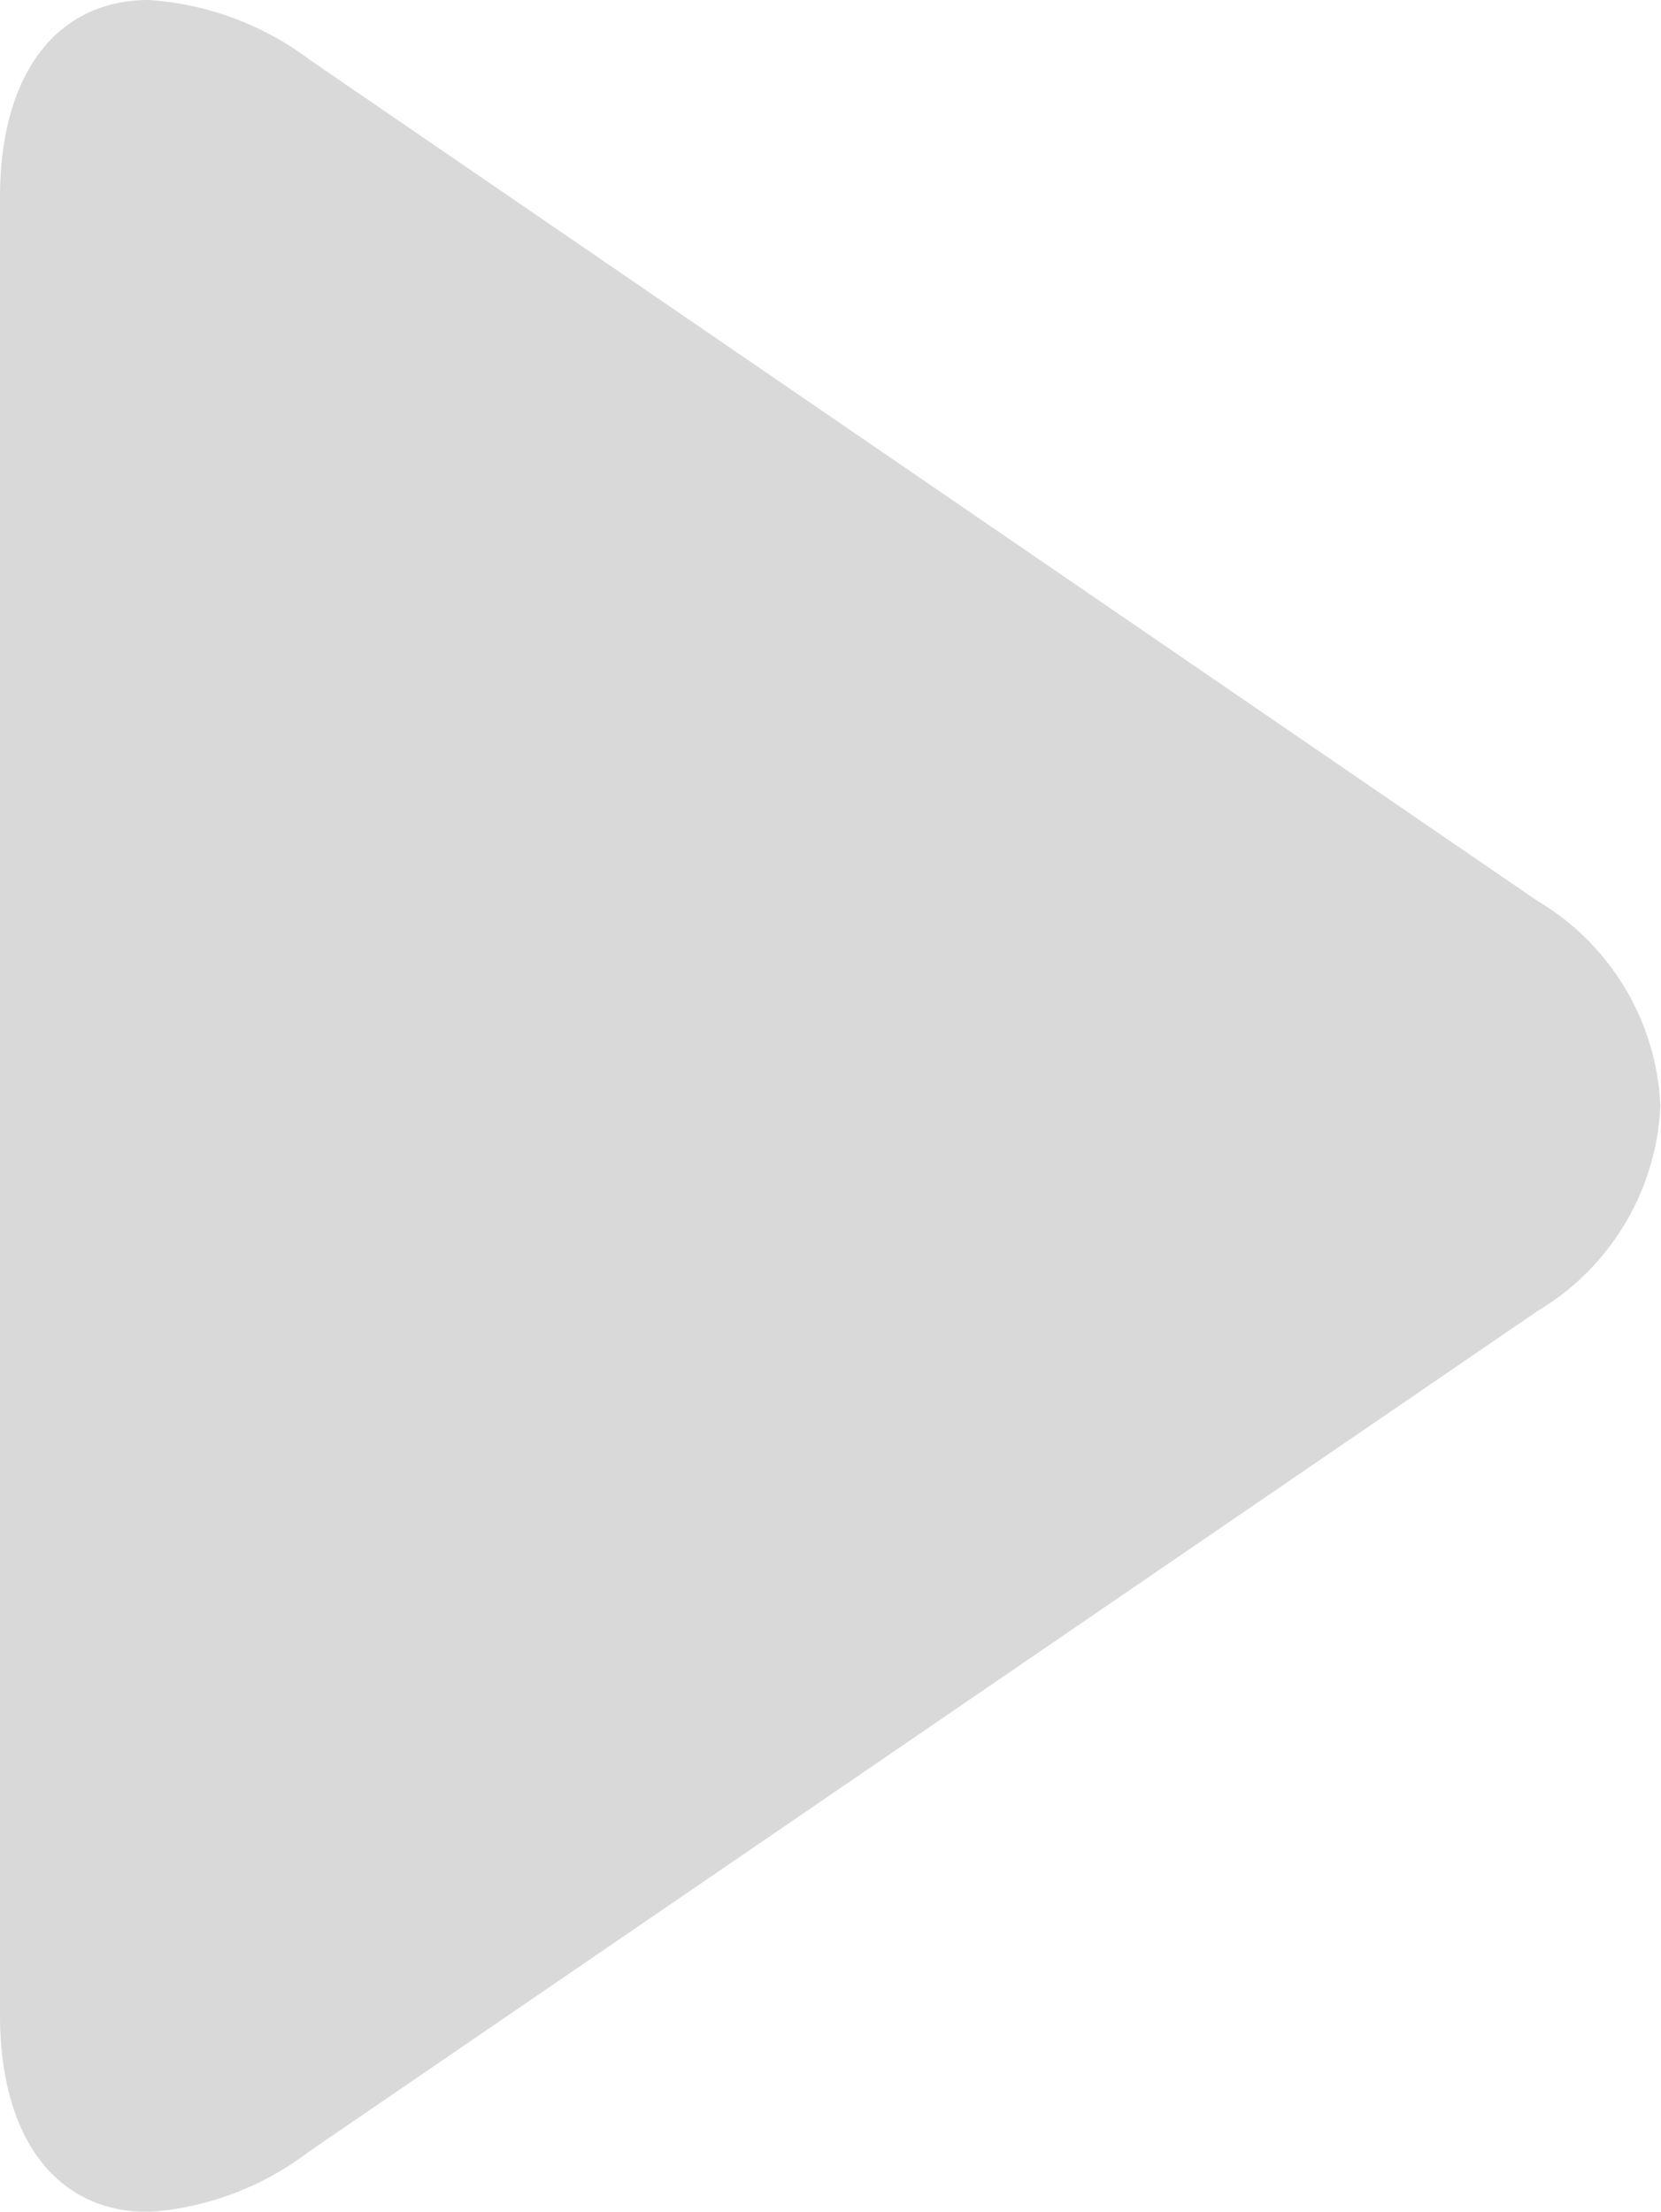 <svg xmlns="http://www.w3.org/2000/svg" width="8.296" height="11.046" viewBox="0 0 8.296 11.046"><defs><style>.a{opacity:0.151;}</style></defs><g class="a" transform="translate(-61.52)"><g transform="translate(61.52)"><path d="M69.2,4.5,63.069.3a1.5,1.5,0,0,0-.806-.3c-.459,0-.743.368-.743.985v9.079c0,.616.283.983.741.983a1.485,1.485,0,0,0,.8-.3l6.139-4.2a1.259,1.259,0,0,0,.613-1.026A1.255,1.255,0,0,0,69.2,4.5Z" transform="translate(-61.52)"/></g></g></svg>